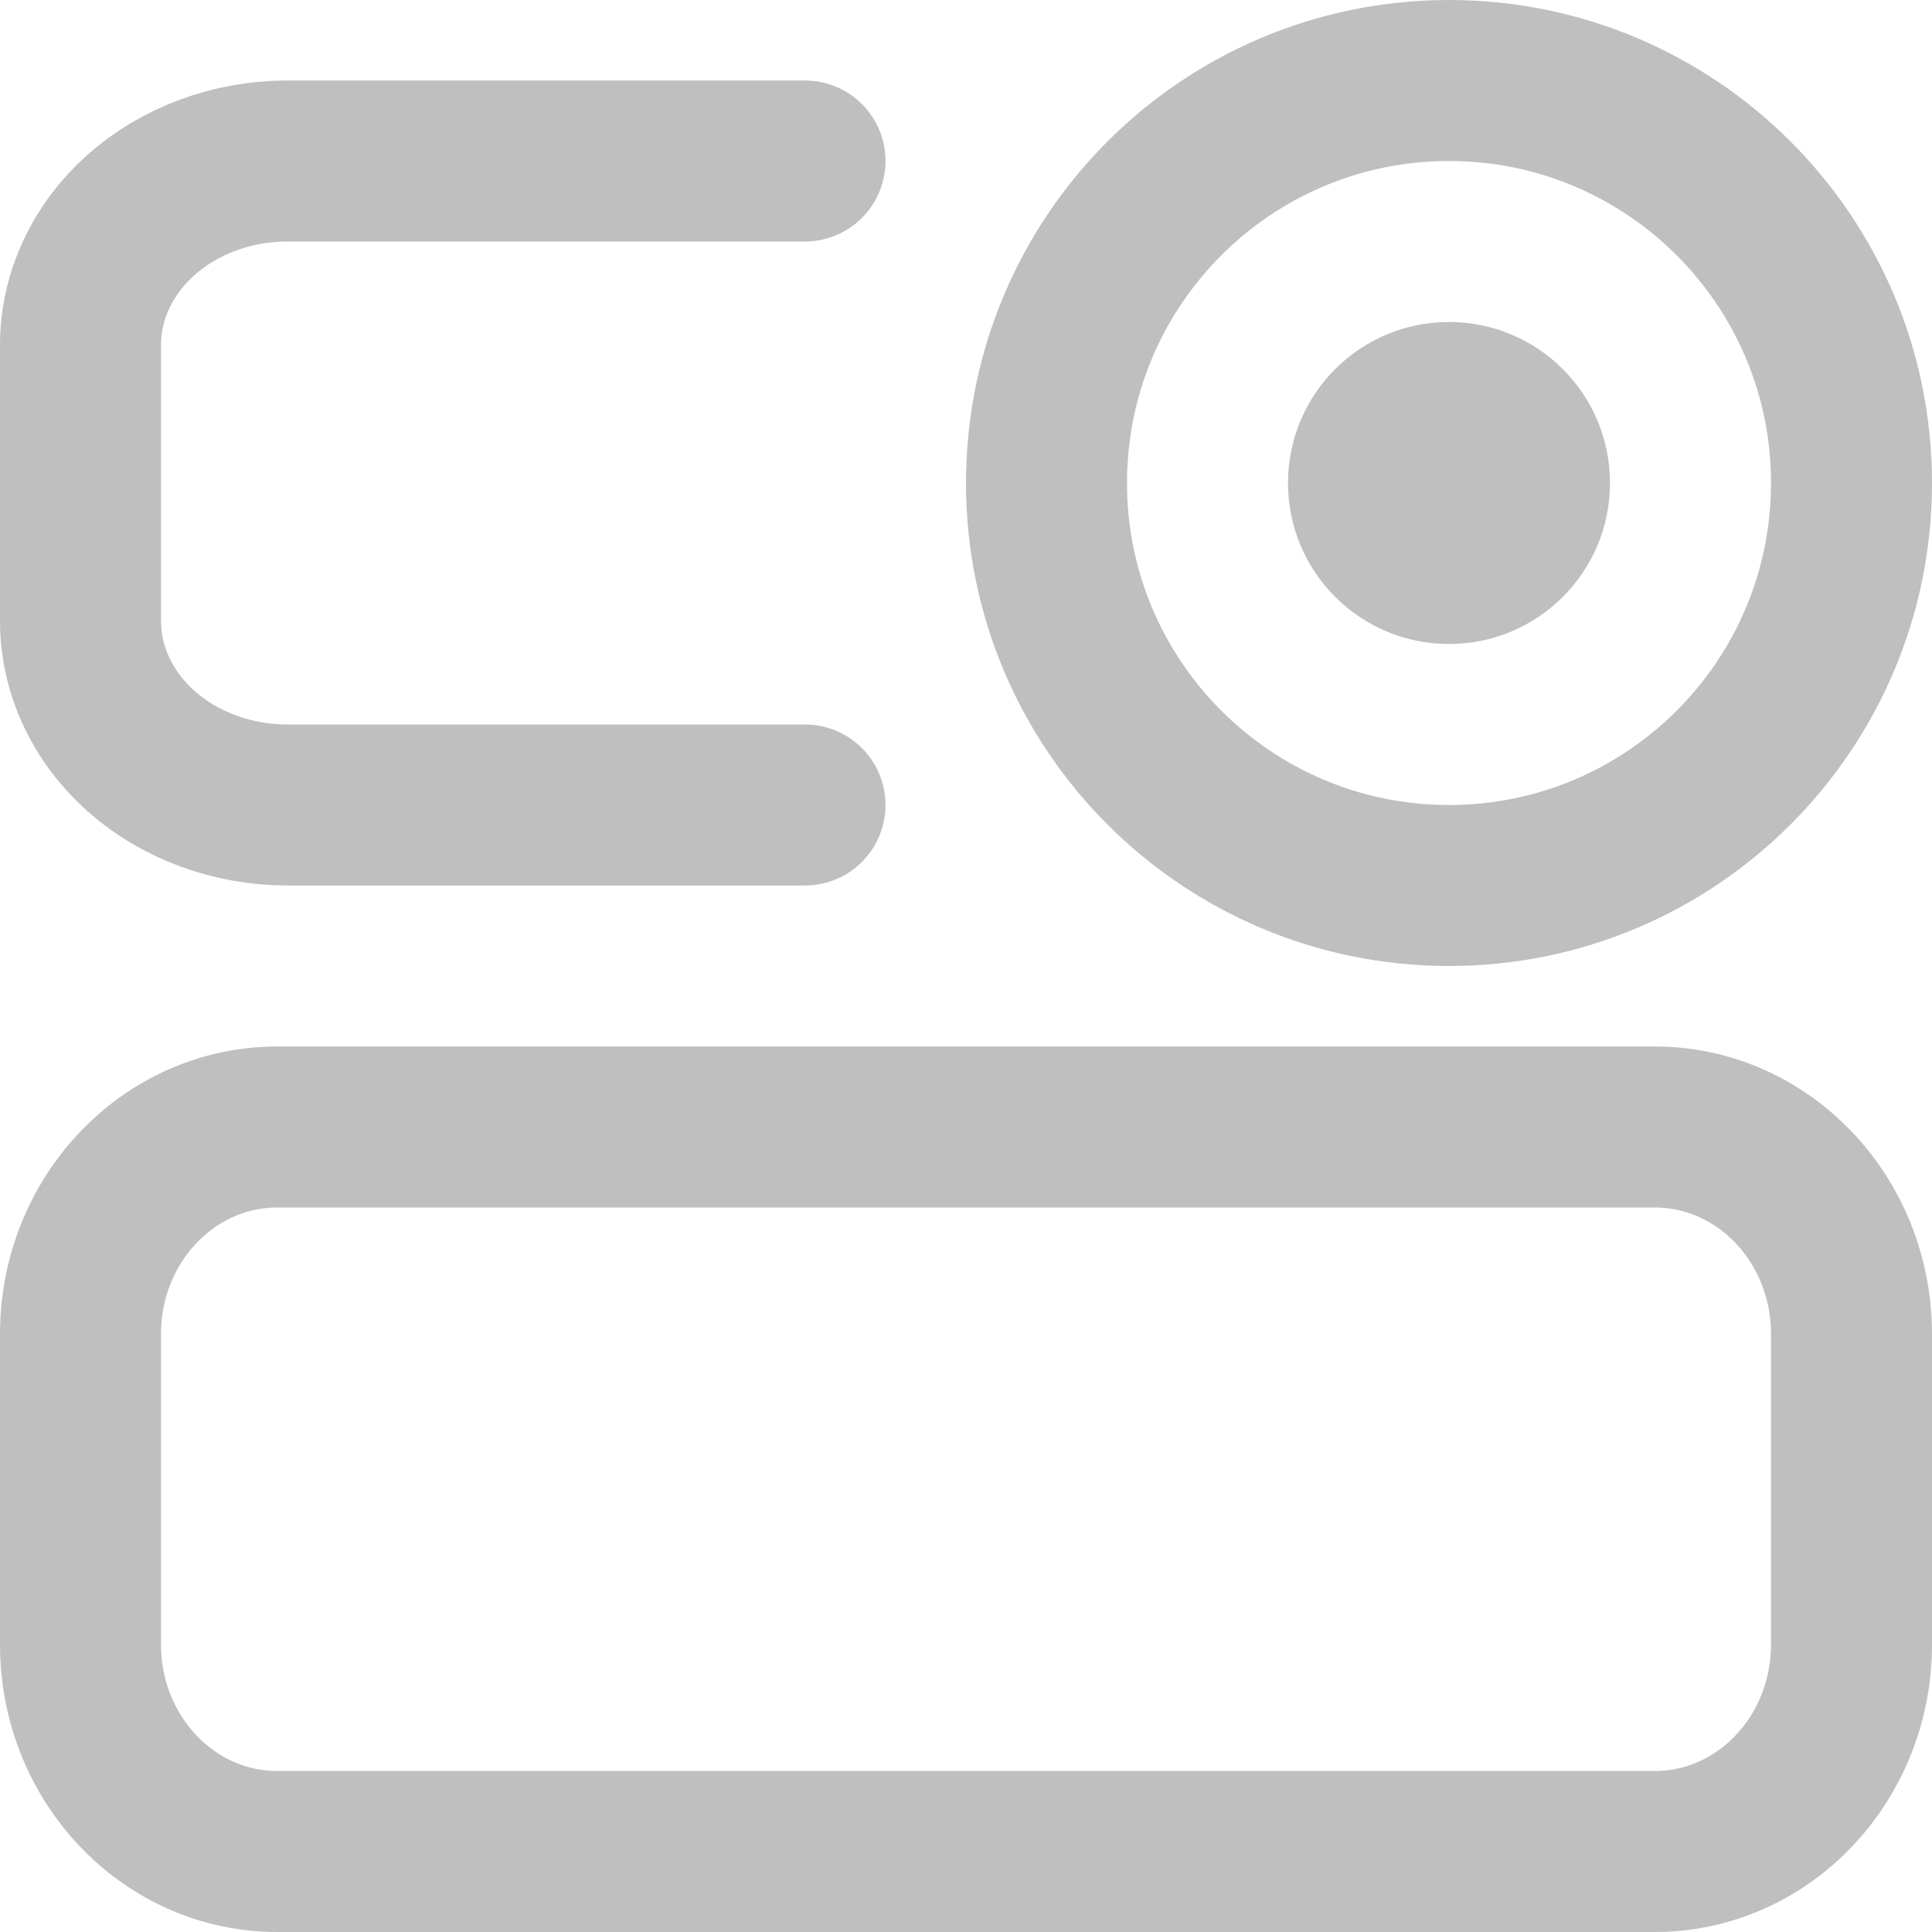 <svg width="24" height="24" viewBox="0 0 24 24" fill="none" xmlns="http://www.w3.org/2000/svg">
<path d="M20.556 14H3.444C2.094 14 1 15.151 1 16.571V20.429C1 21.849 2.094 23 3.444 23H20.556C21.906 23 23 21.849 23 20.429V16.571C23 15.151 21.906 14 20.556 14Z" stroke="#BFBFBF" stroke-width="2"/>
<path d="M10 2H3.571C2.889 2 2.235 2.241 1.753 2.669C1.271 3.098 1 3.68 1 4.286V7.714C1 8.32 1.271 8.902 1.753 9.331C2.235 9.759 2.889 10 3.571 10H10" stroke="#BFBFBF" stroke-width="2" stroke-linecap="round"/>
<path d="M18 11C20.761 11 23 8.761 23 6C23 3.239 20.761 1 18 1C15.239 1 13 3.239 13 6C13 8.761 15.239 11 18 11Z" stroke="#BFBFBF" stroke-width="2"/>
<path d="M18 8C19.105 8 20 7.105 20 6C20 4.895 19.105 4 18 4C16.895 4 16 4.895 16 6C16 7.105 16.895 8 18 8Z" fill="#BFBFBF"/>
</svg>
